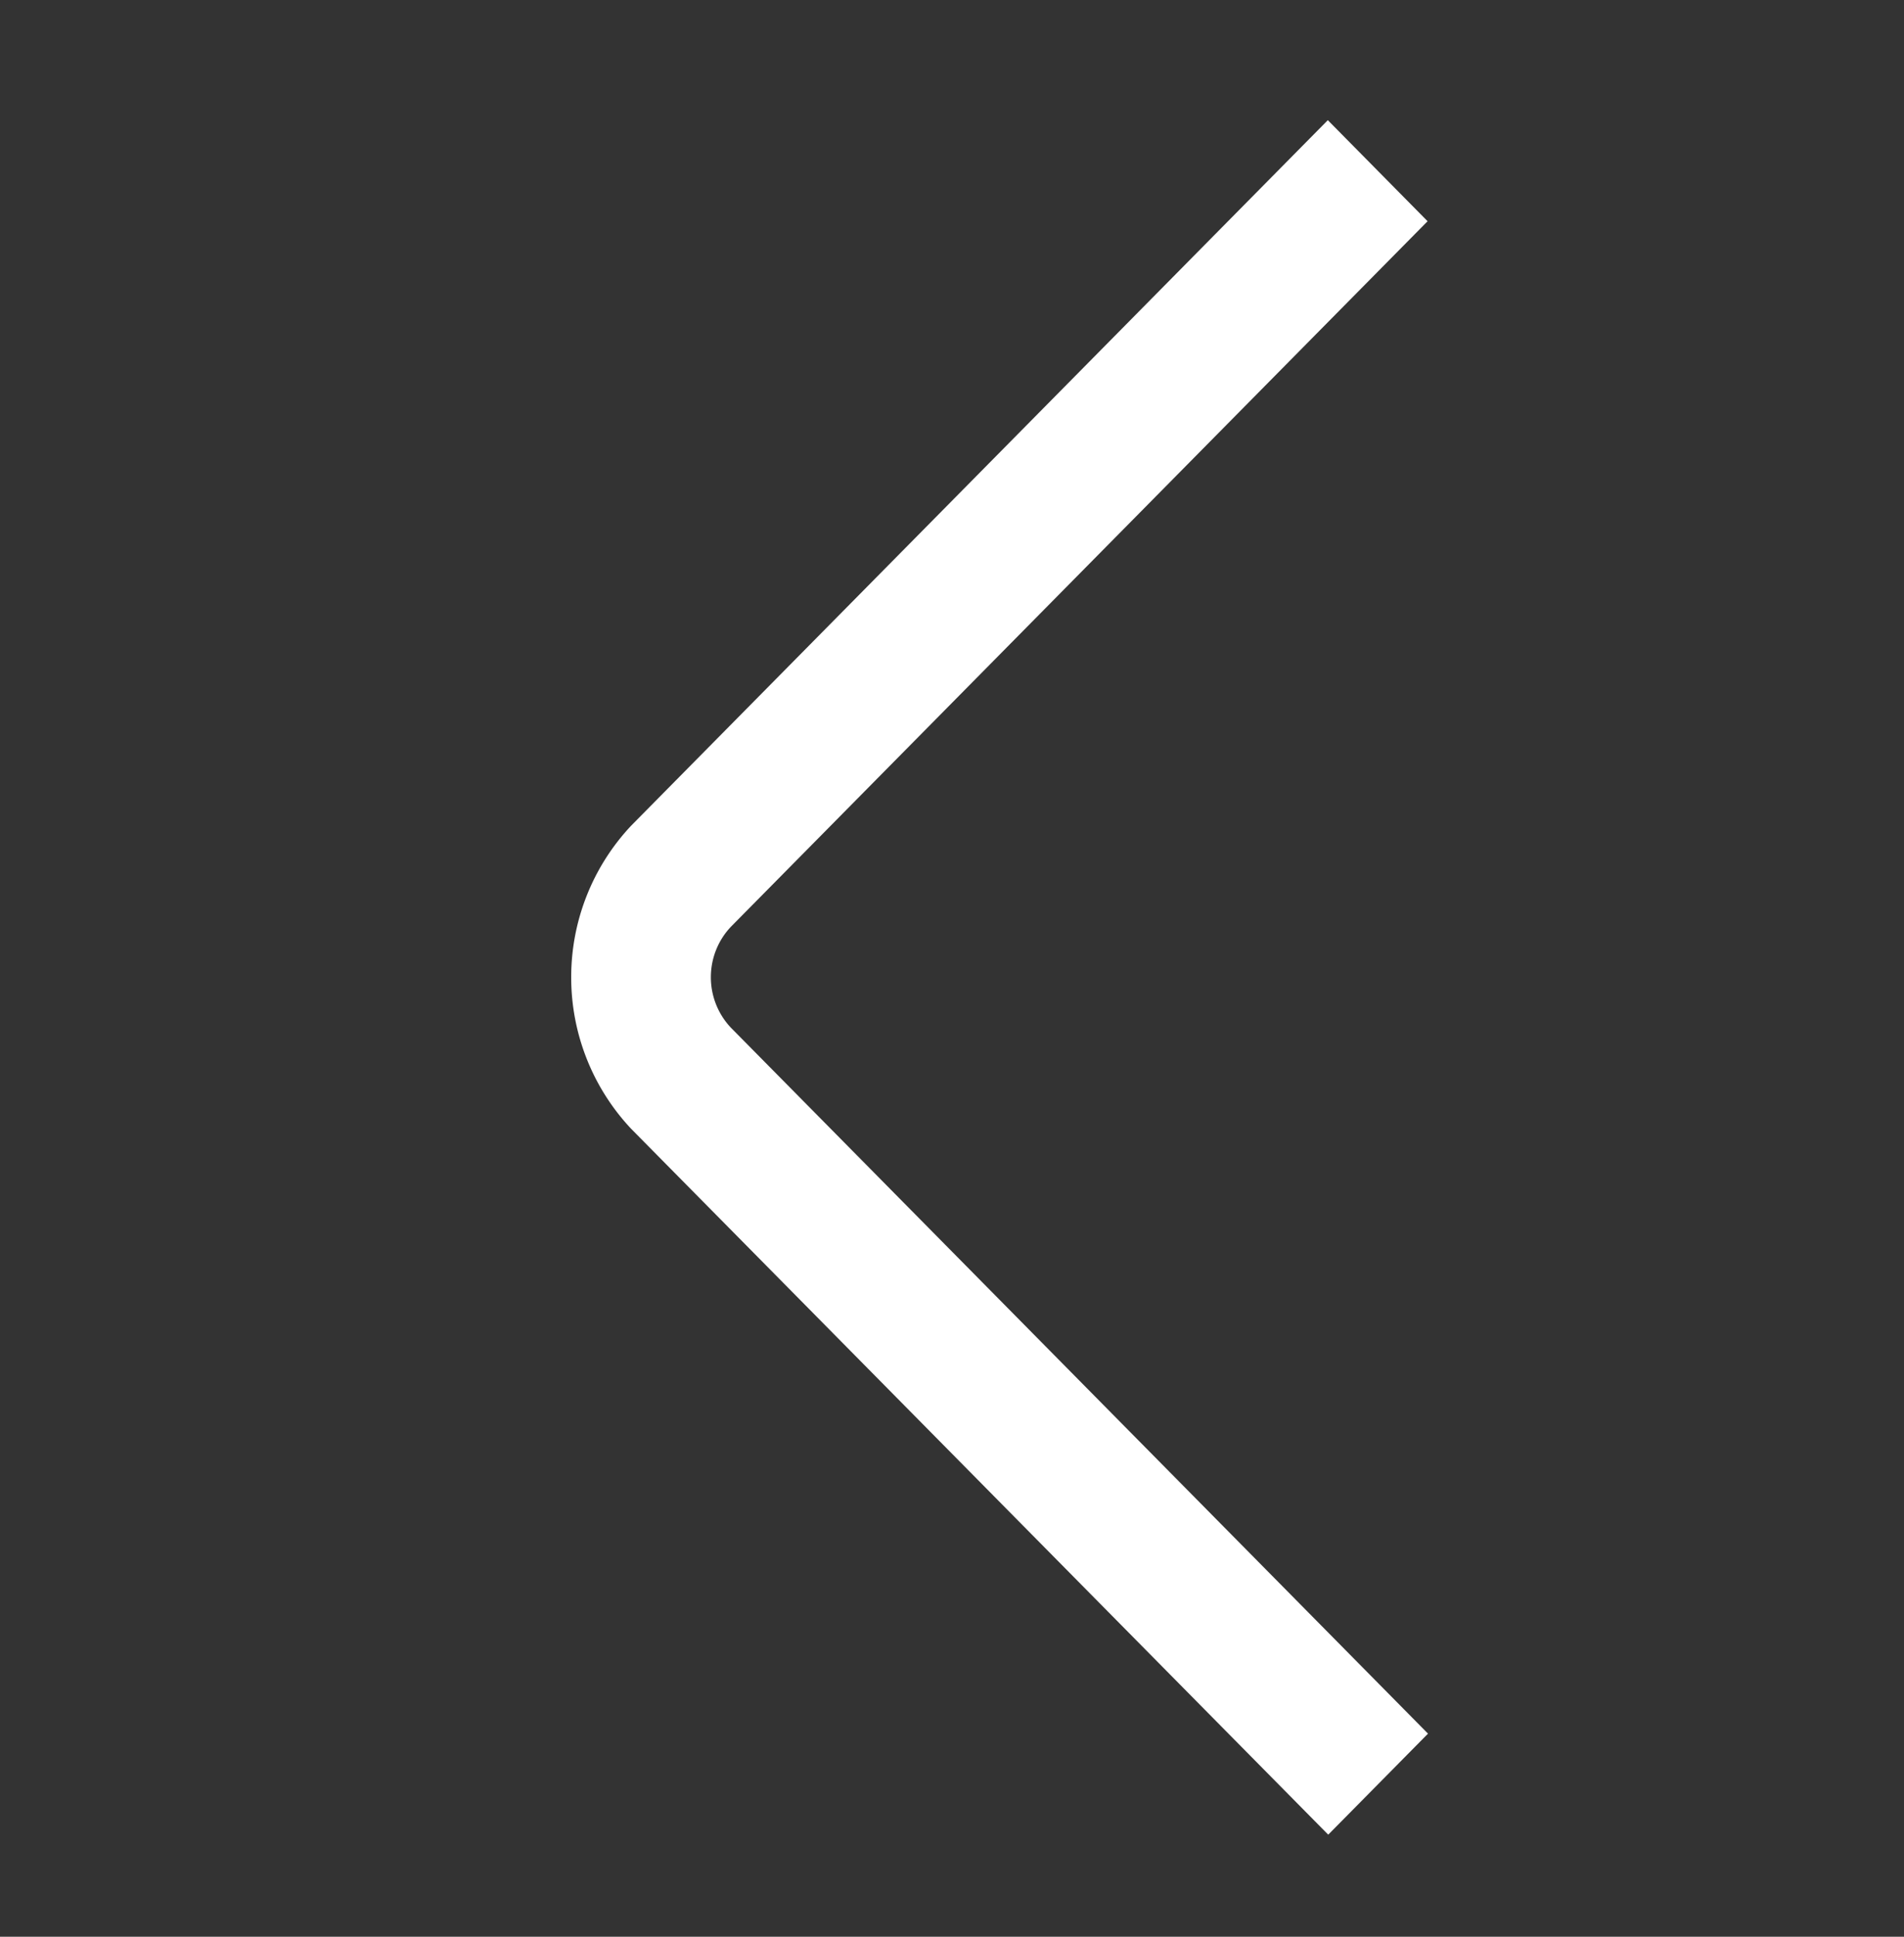 <svg width="60" height="61" viewBox="0 0 60 61" fill="none" xmlns="http://www.w3.org/2000/svg"><rect x="0" y="0" width="60" height="61" fill="#333333" stroke="none"/><g id="icon/å±ç¨/angle-up"><path id="Vector" d="M45 54.603L23.034 32.37a2.313 2.313 0 01-.633-1.592c0-.593.227-1.163.633-1.59l21.953-22.22-3.144-3.183-21.953 22.22A6.961 6.961 0 0018 30.779a6.96 6.96 0 001.89 4.775l21.966 22.231L45 54.603z" fill="#fff"/></g></svg>
